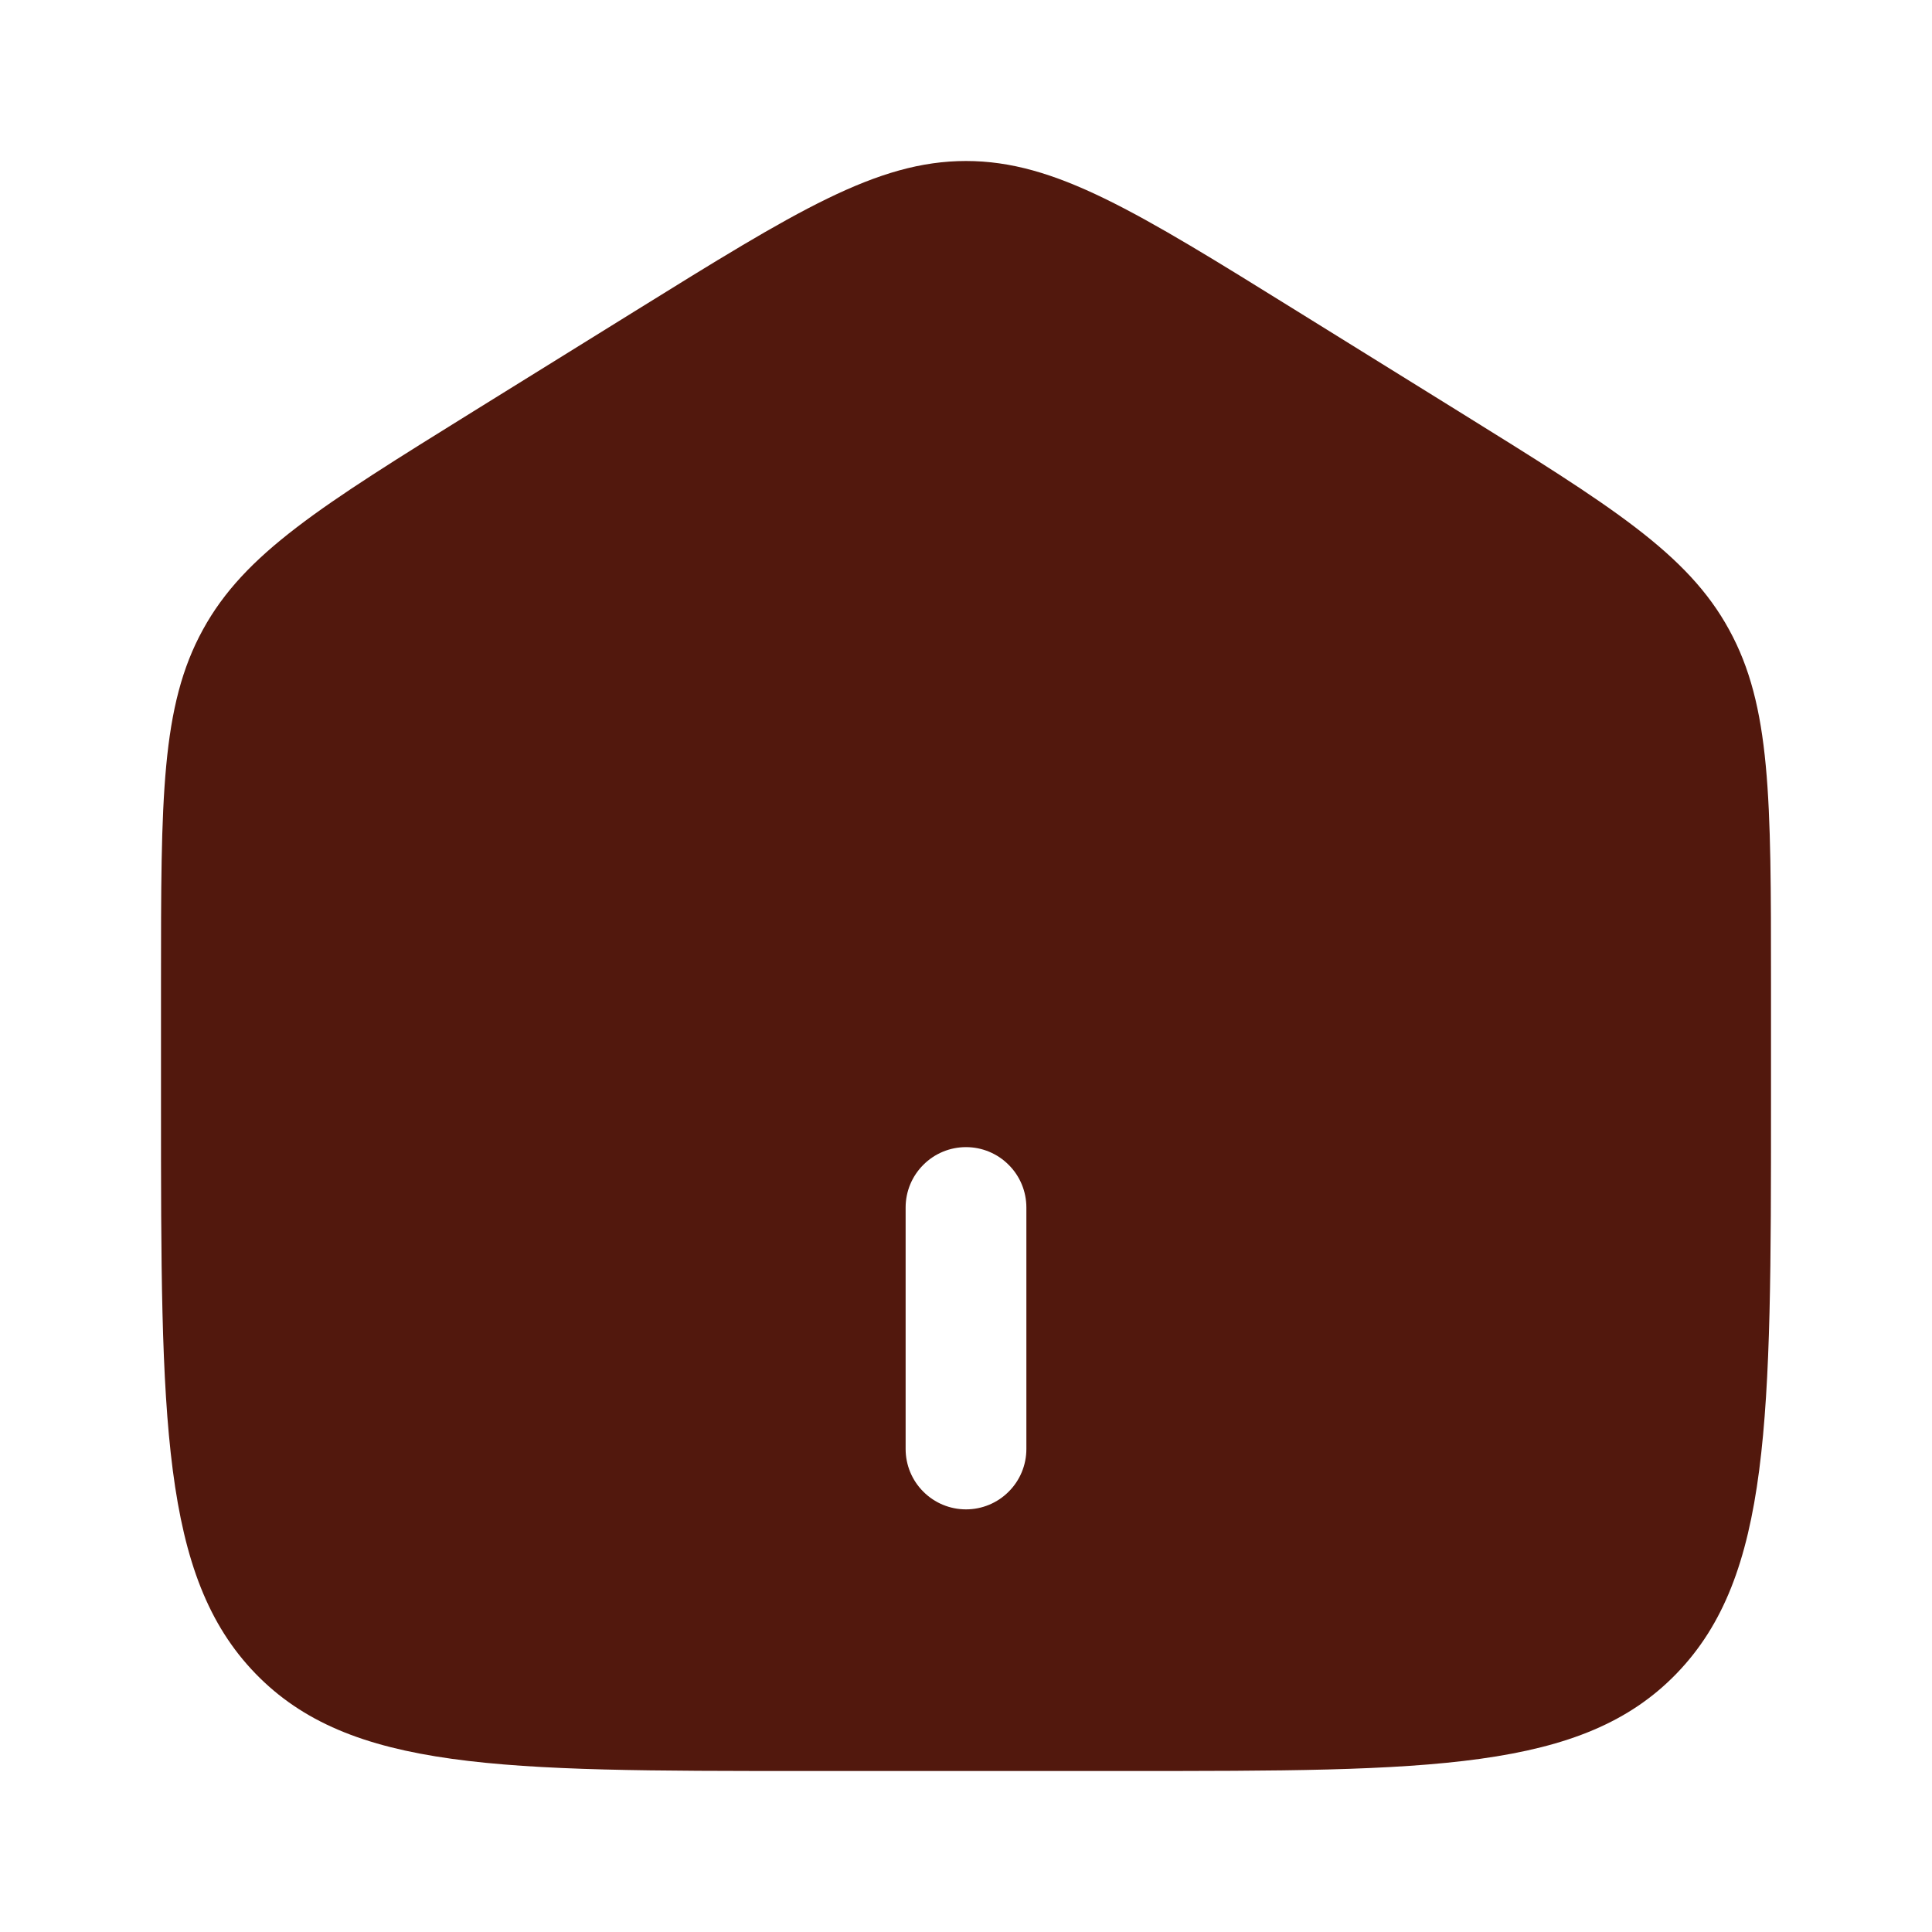 <svg width="24" height="24" viewBox="0 0 24 24" fill="none" xmlns="http://www.w3.org/2000/svg">
<path fill-rule="evenodd" clip-rule="evenodd" d="M2.52 7.823C2 8.77 2 9.915 2 12.203V13.725C2 17.625 2 19.576 3.172 20.788C4.344 22 6.229 22 10 22H14C17.771 22 19.657 22 20.828 20.788C21.999 19.576 22 17.626 22 13.725V12.204C22 9.915 22 8.771 21.48 7.823C20.962 6.874 20.013 6.286 18.116 5.108L16.116 3.867C14.111 2.622 13.108 2 12 2C10.892 2 9.89 2.622 7.884 3.867L5.884 5.108C3.987 6.286 3.039 6.874 2.52 7.823ZM11.25 18C11.25 18.199 11.329 18.39 11.47 18.53C11.61 18.671 11.801 18.75 12 18.75C12.199 18.75 12.39 18.671 12.53 18.53C12.671 18.39 12.75 18.199 12.75 18V15C12.75 14.801 12.671 14.61 12.53 14.47C12.39 14.329 12.199 14.25 12 14.25C11.801 14.25 11.61 14.329 11.47 14.47C11.329 14.61 11.25 14.801 11.25 15V18Z" fill="#52180D"/>
</svg>
